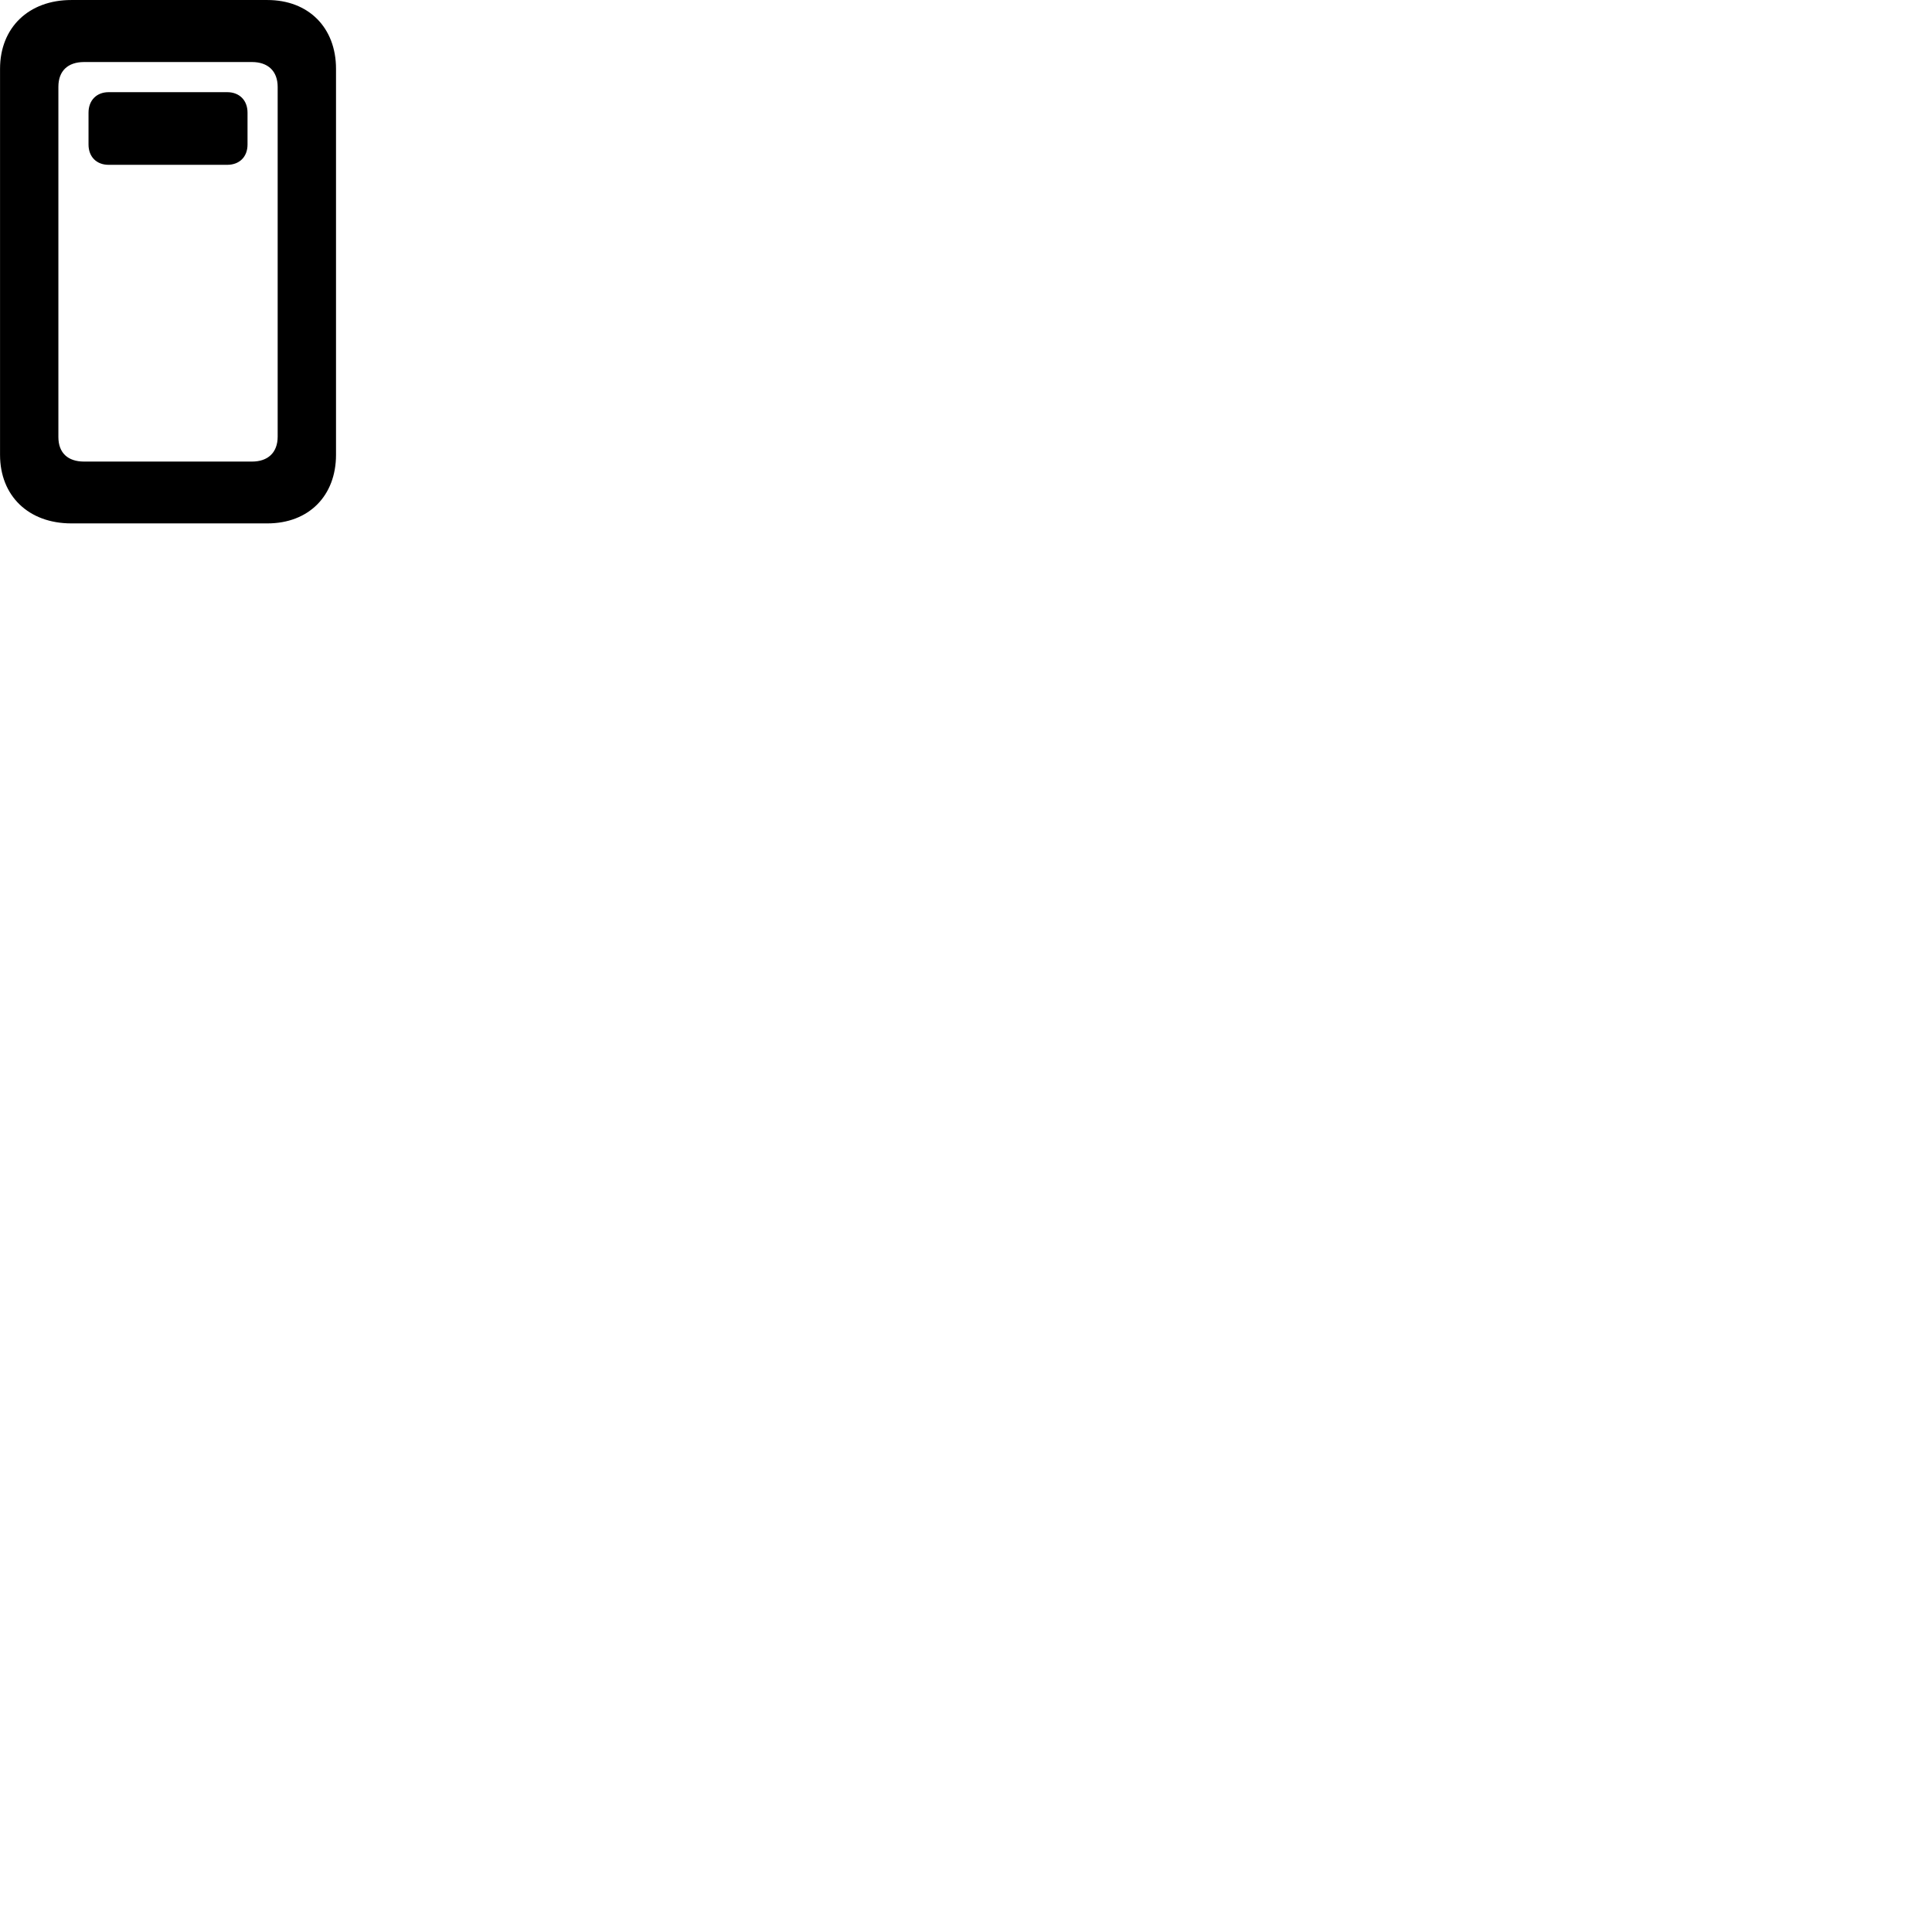 
        <svg xmlns="http://www.w3.org/2000/svg" viewBox="0 0 100 100">
            <path d="M0.002 23.541C0.002 25.671 1.482 27.091 3.692 27.091H13.842C15.972 27.091 17.392 25.671 17.392 23.541V3.561C17.392 1.431 15.972 0.001 13.842 0.001H3.692C1.482 0.001 0.002 1.431 0.002 3.561ZM3.022 22.621V4.491C3.022 3.671 3.512 3.211 4.352 3.211H13.042C13.872 3.211 14.372 3.681 14.372 4.501V22.601C14.372 23.421 13.872 23.891 13.042 23.891H4.352C3.512 23.891 3.022 23.441 3.022 22.621ZM5.622 8.531H11.762C12.392 8.531 12.812 8.121 12.812 7.481V5.831C12.812 5.191 12.392 4.771 11.762 4.771H5.622C5.002 4.771 4.582 5.191 4.582 5.831V7.481C4.582 8.121 5.002 8.531 5.622 8.531Z" />
        </svg>
    